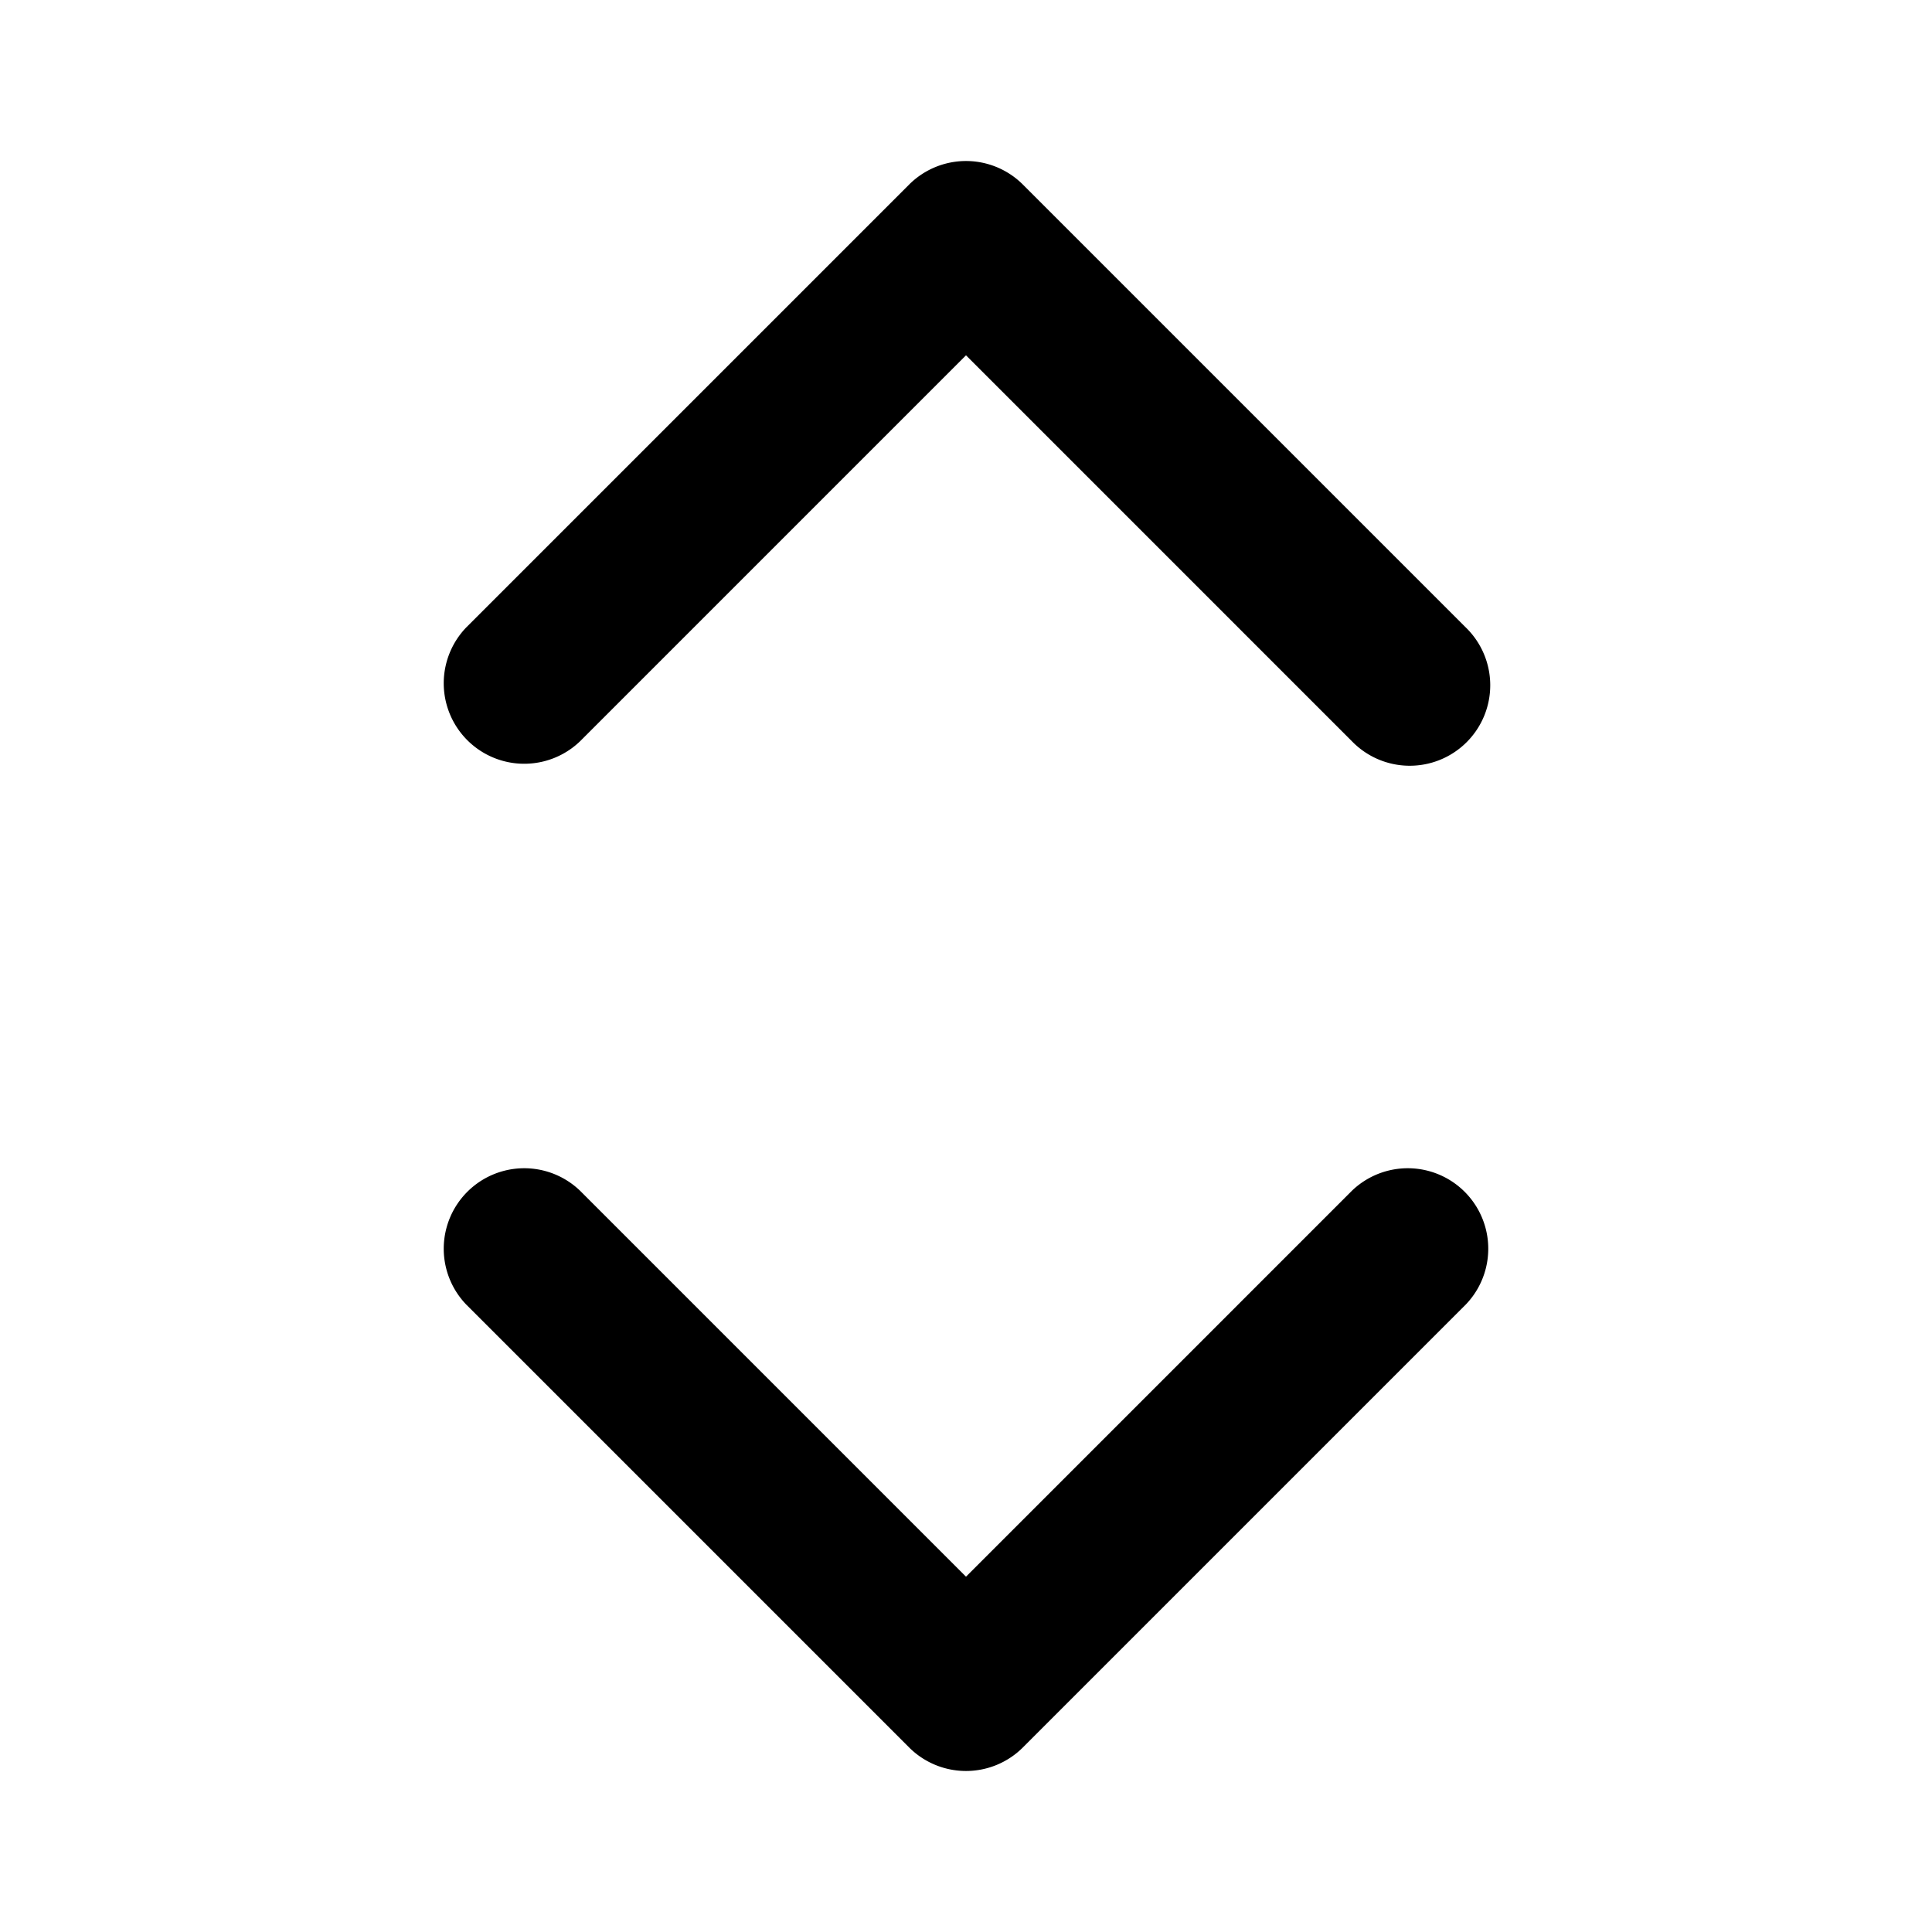 <svg xmlns="http://www.w3.org/2000/svg" width="24" height="24" fill="none" viewBox="0 0 24 24"><path fill="#313234" d="M5.793 7.793a1 1 0 0 0 1.414 1.414L12 4.414l4.793 4.793a1 1 0 1 0 1.414-1.414l-5.5-5.5a1 1 0 0 0-1.414 0zM18.207 16.207a1 1 0 0 0-1.414-1.414L12 19.586l-4.793-4.793a1 1 0 0 0-1.414 1.414l5.5 5.5a1 1 0 0 0 1.414 0z" style="fill:#313234;fill:color(display-p3 .192 .196 .204);fill-opacity:1"/></svg>